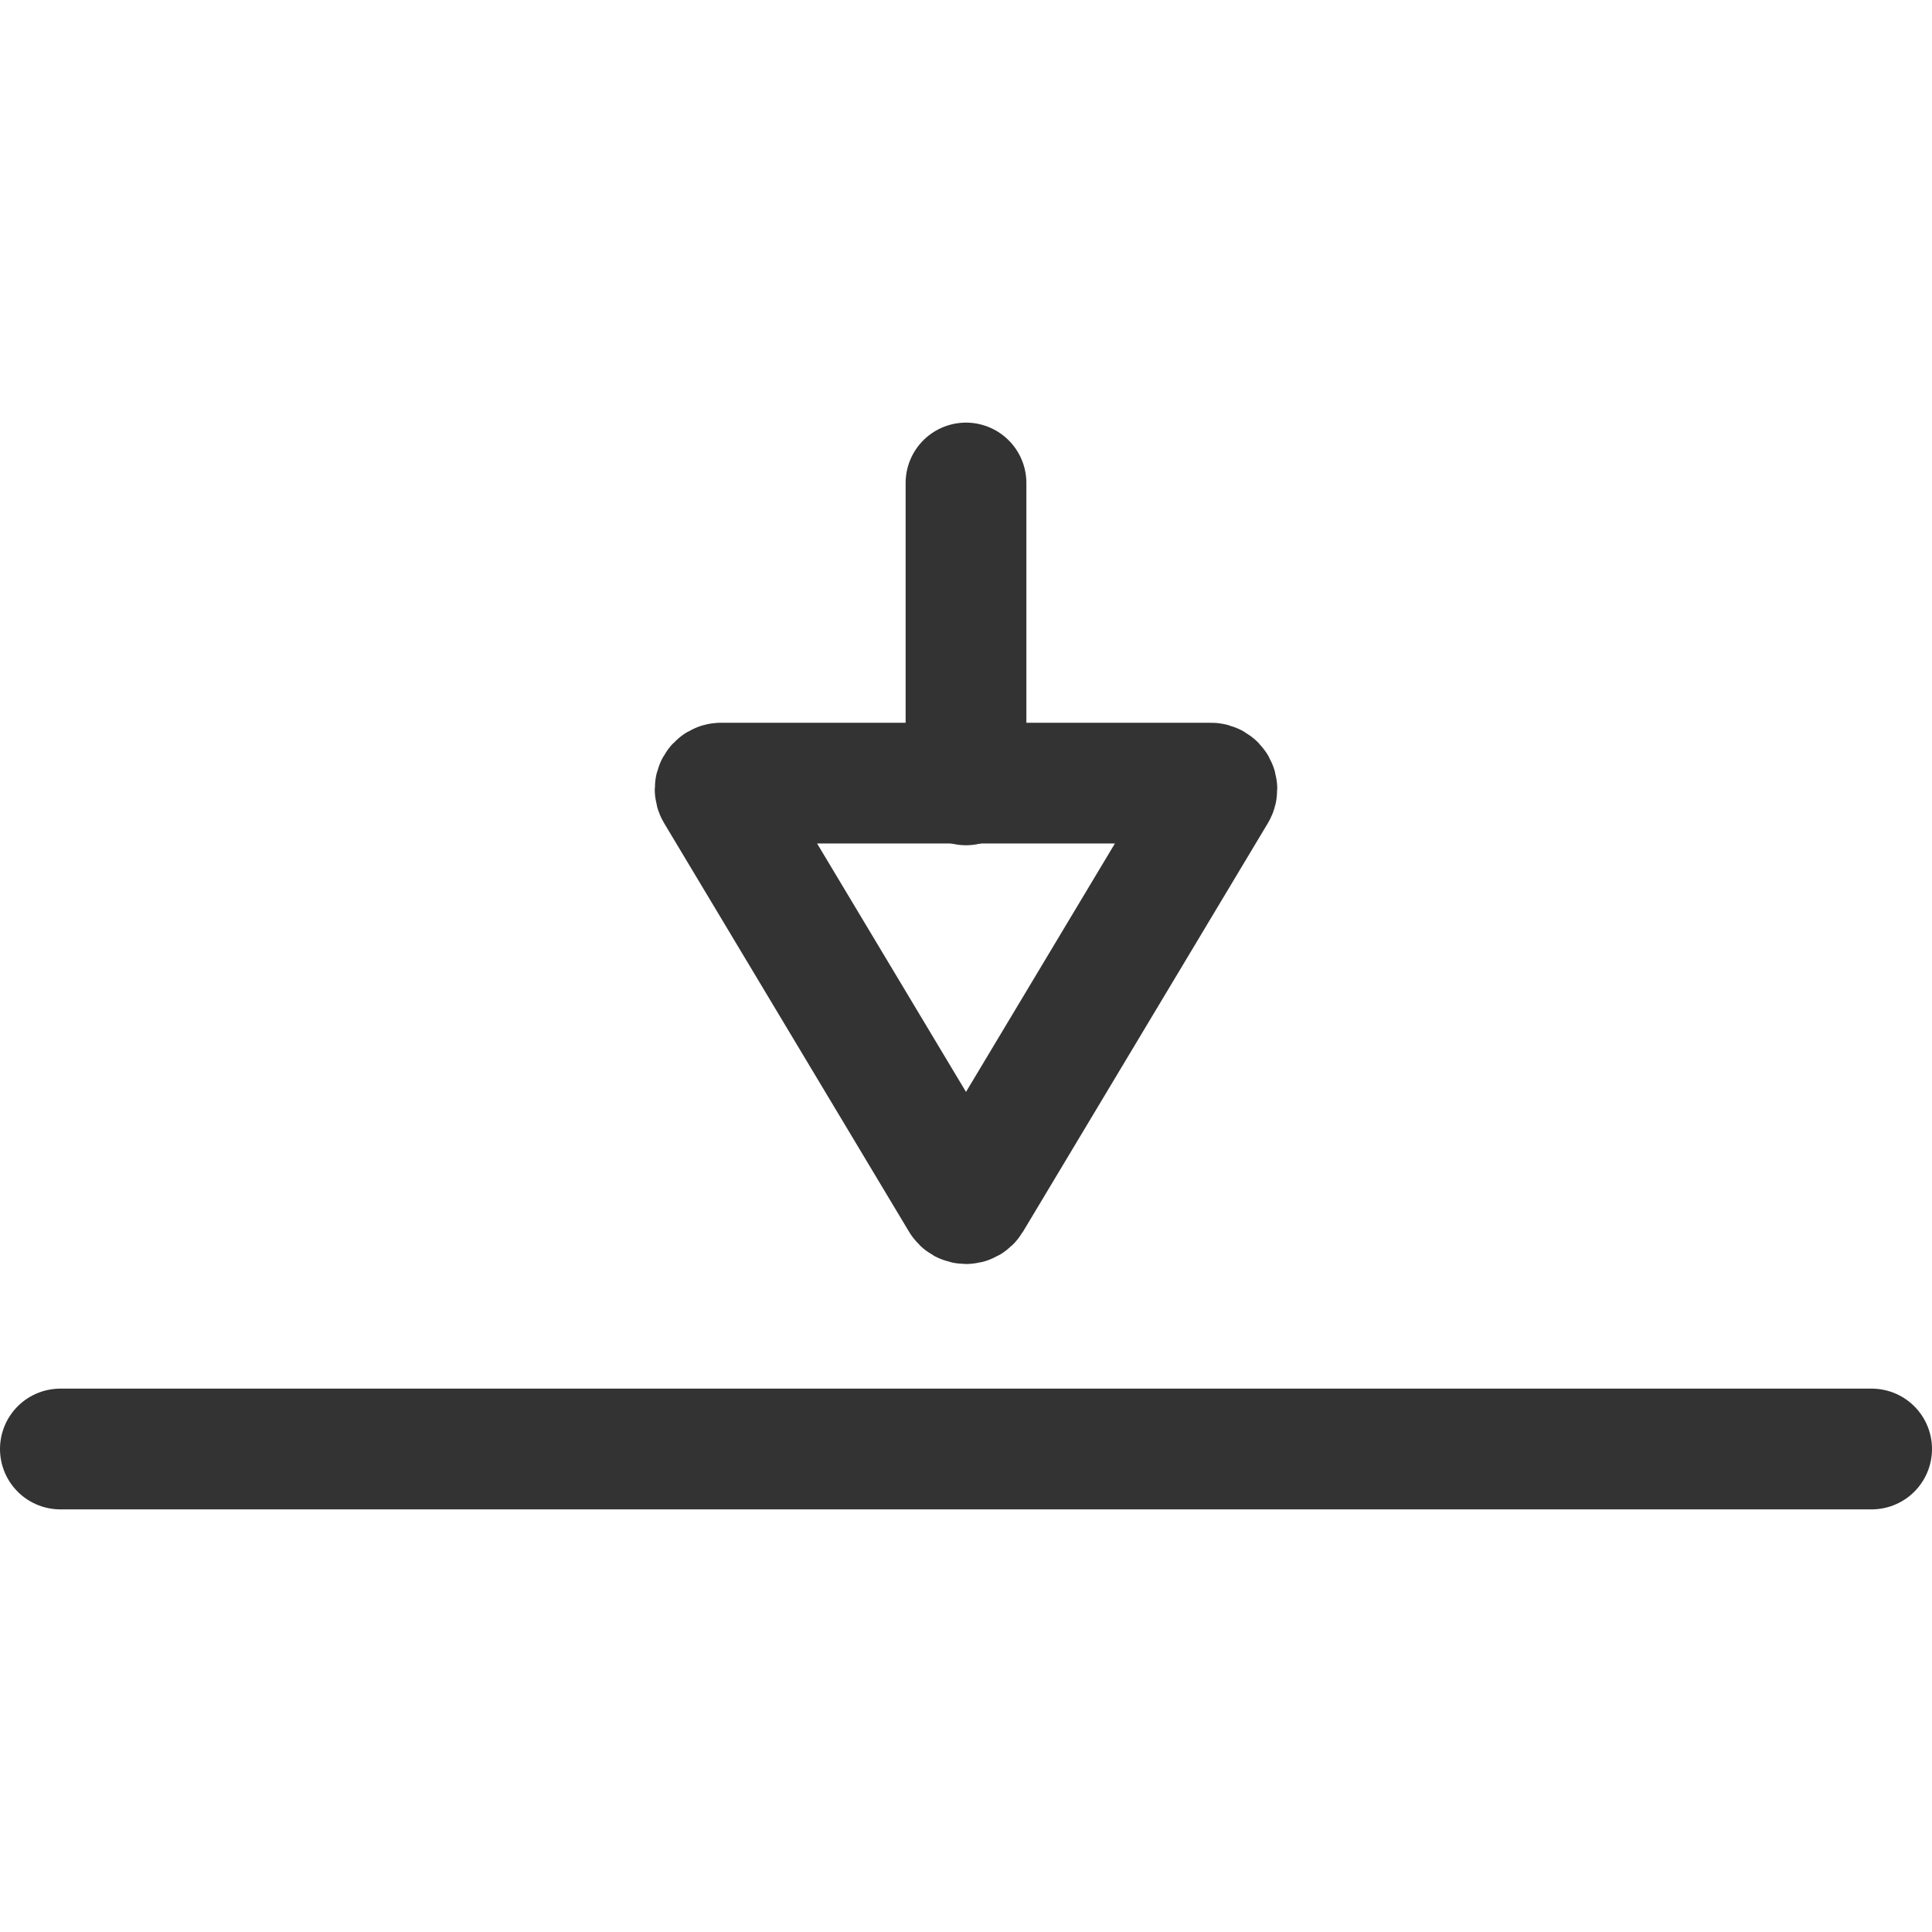 <?xml version="1.0" encoding="utf-8"?>
<!-- Generator: Adobe Illustrator 18.0.0, SVG Export Plug-In . SVG Version: 6.00 Build 0)  -->
<!DOCTYPE svg PUBLIC "-//W3C//DTD SVG 1.1//EN" "http://www.w3.org/Graphics/SVG/1.1/DTD/svg11.dtd">
<svg version="1.1" id="Icons" xmlns="http://www.w3.org/2000/svg" xmlns:xlink="http://www.w3.org/1999/xlink" x="0px" y="0px"
	 viewBox="0 0 32 32" enable-background="new 0 0 32 32" xml:space="preserve">
<g>
	
		<line fill="none" stroke="#333333" stroke-width="2" stroke-linecap="round" stroke-miterlimit="10" x1="31" y1="24" x2="1" y2="24"/>
	<g>
		<path fill="none" stroke="#333333" stroke-width="2" stroke-miterlimit="10" d="M16.086,19.887l4.055-6.765
			c0.04-0.067-0.008-0.151-0.086-0.151h-8.11c-0.078,0-0.126,0.085-0.086,0.151l4.055,6.765
			C15.953,19.952,16.047,19.952,16.086,19.887z"/>
		
			<line fill="none" stroke="#333333" stroke-width="2" stroke-linecap="round" stroke-miterlimit="10" x1="16" y1="8" x2="16" y2="13"/>
	</g>
</g>
</svg>
